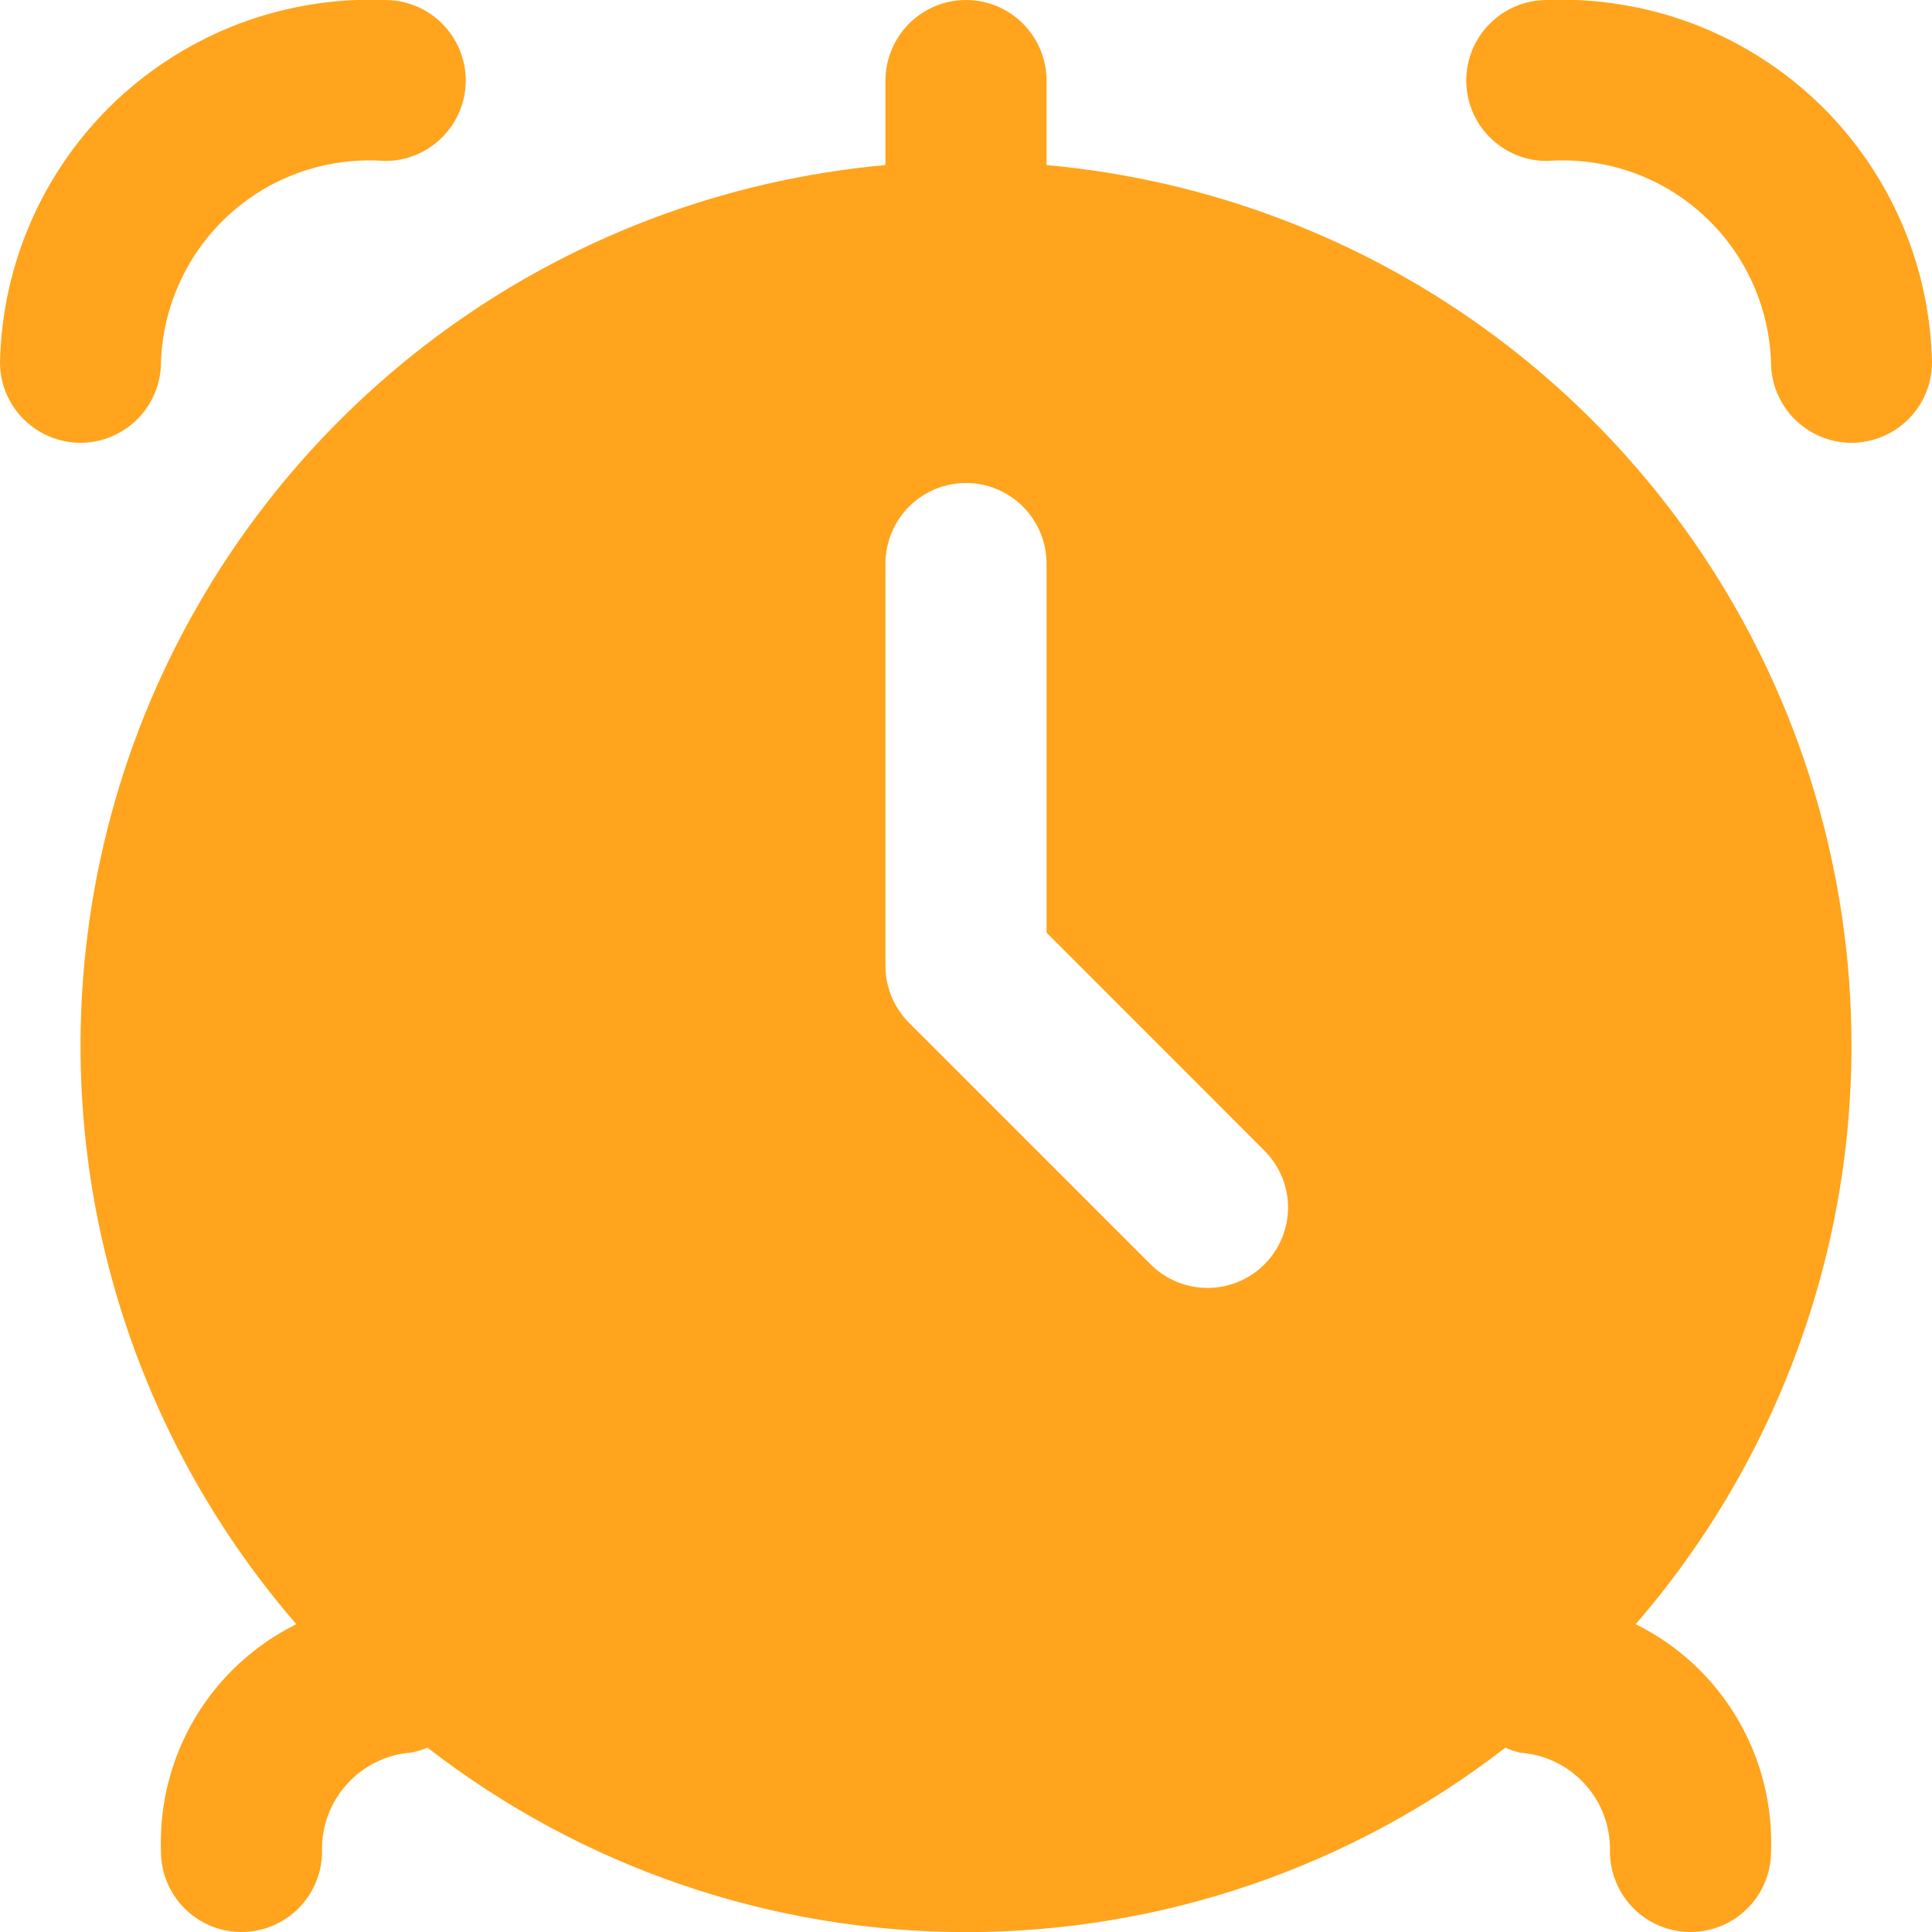 <svg width="16" height="16" viewBox="0 0 16 16" fill="none" xmlns="http://www.w3.org/2000/svg">
<g clip-path="url(#clip0_710_127096)">
<path d="M16 3C16 3.177 15.93 3.346 15.805 3.471C15.68 3.596 15.51 3.667 15.333 3.667C15.156 3.667 14.987 3.596 14.862 3.471C14.737 3.346 14.667 3.177 14.667 3C14.659 2.767 14.605 2.538 14.506 2.327C14.408 2.115 14.268 1.926 14.094 1.77C13.921 1.614 13.717 1.495 13.497 1.42C13.276 1.345 13.042 1.316 12.81 1.333C12.633 1.333 12.464 1.263 12.339 1.138C12.213 1.013 12.143 0.844 12.143 0.667C12.143 0.49 12.213 0.32 12.339 0.195C12.464 0.07 12.633 6.6885e-05 12.81 6.6885e-05C13.217 -0.016 13.624 0.049 14.006 0.191C14.388 0.334 14.738 0.551 15.035 0.83C15.332 1.11 15.57 1.445 15.736 1.818C15.902 2.191 15.991 2.592 16 3Z" fill="#FFA41C"/>
<path d="M1.333 3C1.341 2.767 1.395 2.538 1.494 2.327C1.592 2.115 1.732 1.926 1.906 1.77C2.079 1.614 2.282 1.495 2.503 1.42C2.724 1.345 2.958 1.316 3.19 1.333C3.367 1.333 3.536 1.263 3.661 1.138C3.786 1.013 3.857 0.844 3.857 0.667C3.857 0.49 3.786 0.32 3.661 0.195C3.536 0.07 3.367 6.6885e-05 3.19 6.6885e-05C2.783 -0.016 2.376 0.049 1.994 0.191C1.612 0.334 1.262 0.551 0.965 0.83C0.668 1.11 0.43 1.445 0.264 1.818C0.098 2.191 0.009 2.592 0 3C0 3.177 0.07 3.346 0.195 3.471C0.32 3.596 0.49 3.667 0.667 3.667C0.843 3.667 1.013 3.596 1.138 3.471C1.263 3.346 1.333 3.177 1.333 3Z" fill="#FFA41C"/>
<path d="M13.546 13.451C14.428 12.432 15.012 11.19 15.234 9.861C15.455 8.531 15.305 7.167 14.801 5.917C14.296 4.668 13.456 3.582 12.374 2.779C11.292 1.976 10.009 1.488 8.667 1.367V0.667C8.667 0.49 8.596 0.32 8.471 0.195C8.346 0.07 8.177 0 8 0C7.823 0 7.654 0.07 7.529 0.195C7.404 0.32 7.333 0.49 7.333 0.667V1.367C5.991 1.488 4.708 1.976 3.626 2.779C2.544 3.582 1.704 4.668 1.199 5.917C0.695 7.167 0.545 8.531 0.766 9.861C0.988 11.19 1.572 12.432 2.454 13.451C2.106 13.623 1.814 13.893 1.616 14.226C1.417 14.56 1.319 14.945 1.333 15.333C1.333 15.51 1.404 15.68 1.529 15.805C1.654 15.93 1.823 16 2 16C2.177 16 2.346 15.93 2.471 15.805C2.596 15.68 2.667 15.51 2.667 15.333C2.661 15.128 2.735 14.928 2.873 14.776C3.01 14.623 3.202 14.529 3.407 14.514C3.453 14.505 3.497 14.491 3.54 14.473C4.817 15.463 6.387 16.001 8.003 16.001C9.619 16.001 11.19 15.463 12.467 14.473C12.506 14.491 12.546 14.505 12.588 14.515C12.794 14.529 12.986 14.622 13.125 14.775C13.264 14.927 13.338 15.127 13.333 15.333C13.333 15.51 13.404 15.68 13.529 15.805C13.654 15.93 13.823 16 14 16C14.177 16 14.346 15.93 14.471 15.805C14.597 15.68 14.667 15.51 14.667 15.333C14.681 14.945 14.583 14.56 14.384 14.226C14.186 13.893 13.895 13.623 13.546 13.451ZM10.471 10.471C10.346 10.596 10.177 10.666 10 10.666C9.823 10.666 9.654 10.596 9.529 10.471L7.529 8.471C7.404 8.346 7.333 8.177 7.333 8V4.667C7.333 4.49 7.404 4.32 7.529 4.195C7.654 4.07 7.823 4 8 4C8.177 4 8.346 4.07 8.471 4.195C8.596 4.32 8.667 4.49 8.667 4.667V7.724L10.471 9.529C10.596 9.654 10.667 9.823 10.667 10C10.667 10.177 10.596 10.346 10.471 10.471Z" fill="#FFA41C"/>
</g>
<defs>
<clipPath id="clip0_710_127096">
<rect width="16" height="16" fill="white"/>
</clipPath>
</defs>
</svg>
